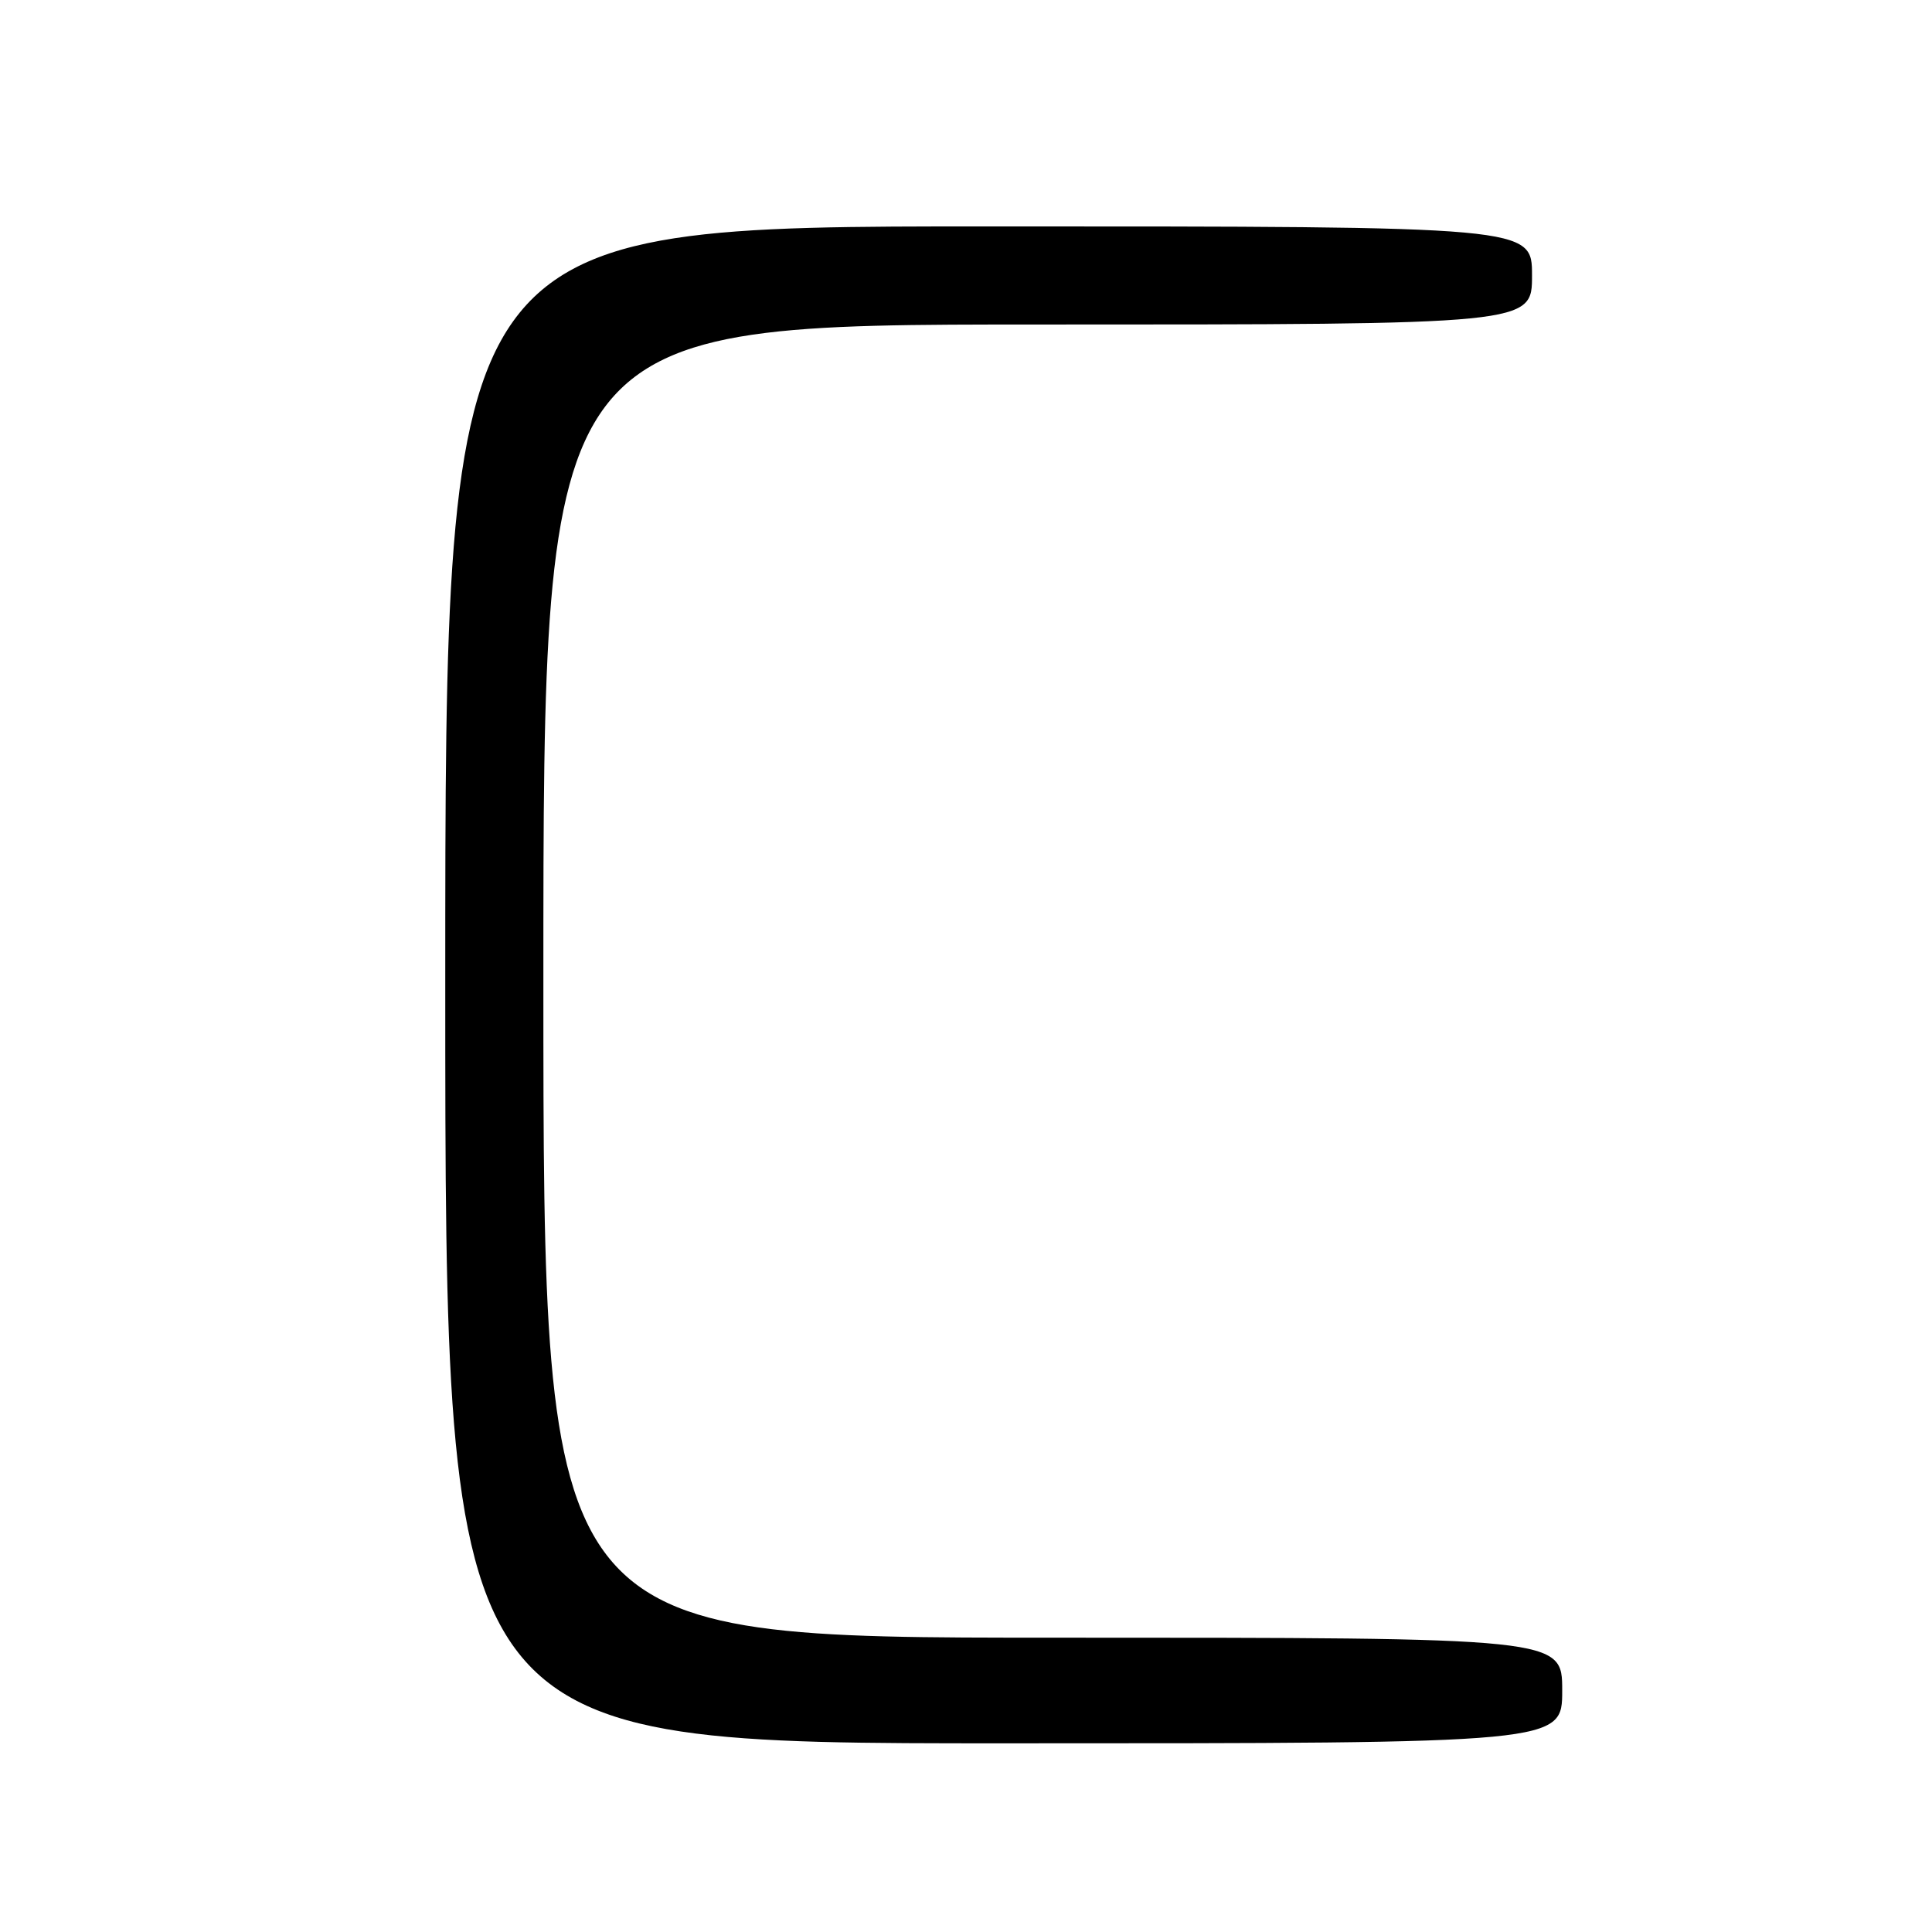 <?xml version="1.0" encoding="UTF-8" standalone="no"?>
<!DOCTYPE svg PUBLIC "-//W3C//DTD SVG 1.1//EN" "http://www.w3.org/Graphics/SVG/1.1/DTD/svg11.dtd" >
<svg xmlns="http://www.w3.org/2000/svg" xmlns:xlink="http://www.w3.org/1999/xlink" version="1.1" viewBox="0 0 256 256">
 <g >
 <path fill="currentColor"
d=" M 207.00 224.00 C 207.00 217.00 207.00 217.00 139.50 217.00 C 72.00 217.00 72.00 217.00 72.00 130.00 C 72.00 43.00 72.00 43.00 137.50 43.00 C 203.00 43.00 203.00 43.00 203.00 36.50 C 203.00 30.00 203.00 30.00 131.00 30.00 C 59.00 30.00 59.00 30.00 59.00 130.50 C 59.00 231.00 59.00 231.00 133.00 231.00 C 207.00 231.00 207.00 231.00 207.00 224.00 Z "/>
</g>
</svg>